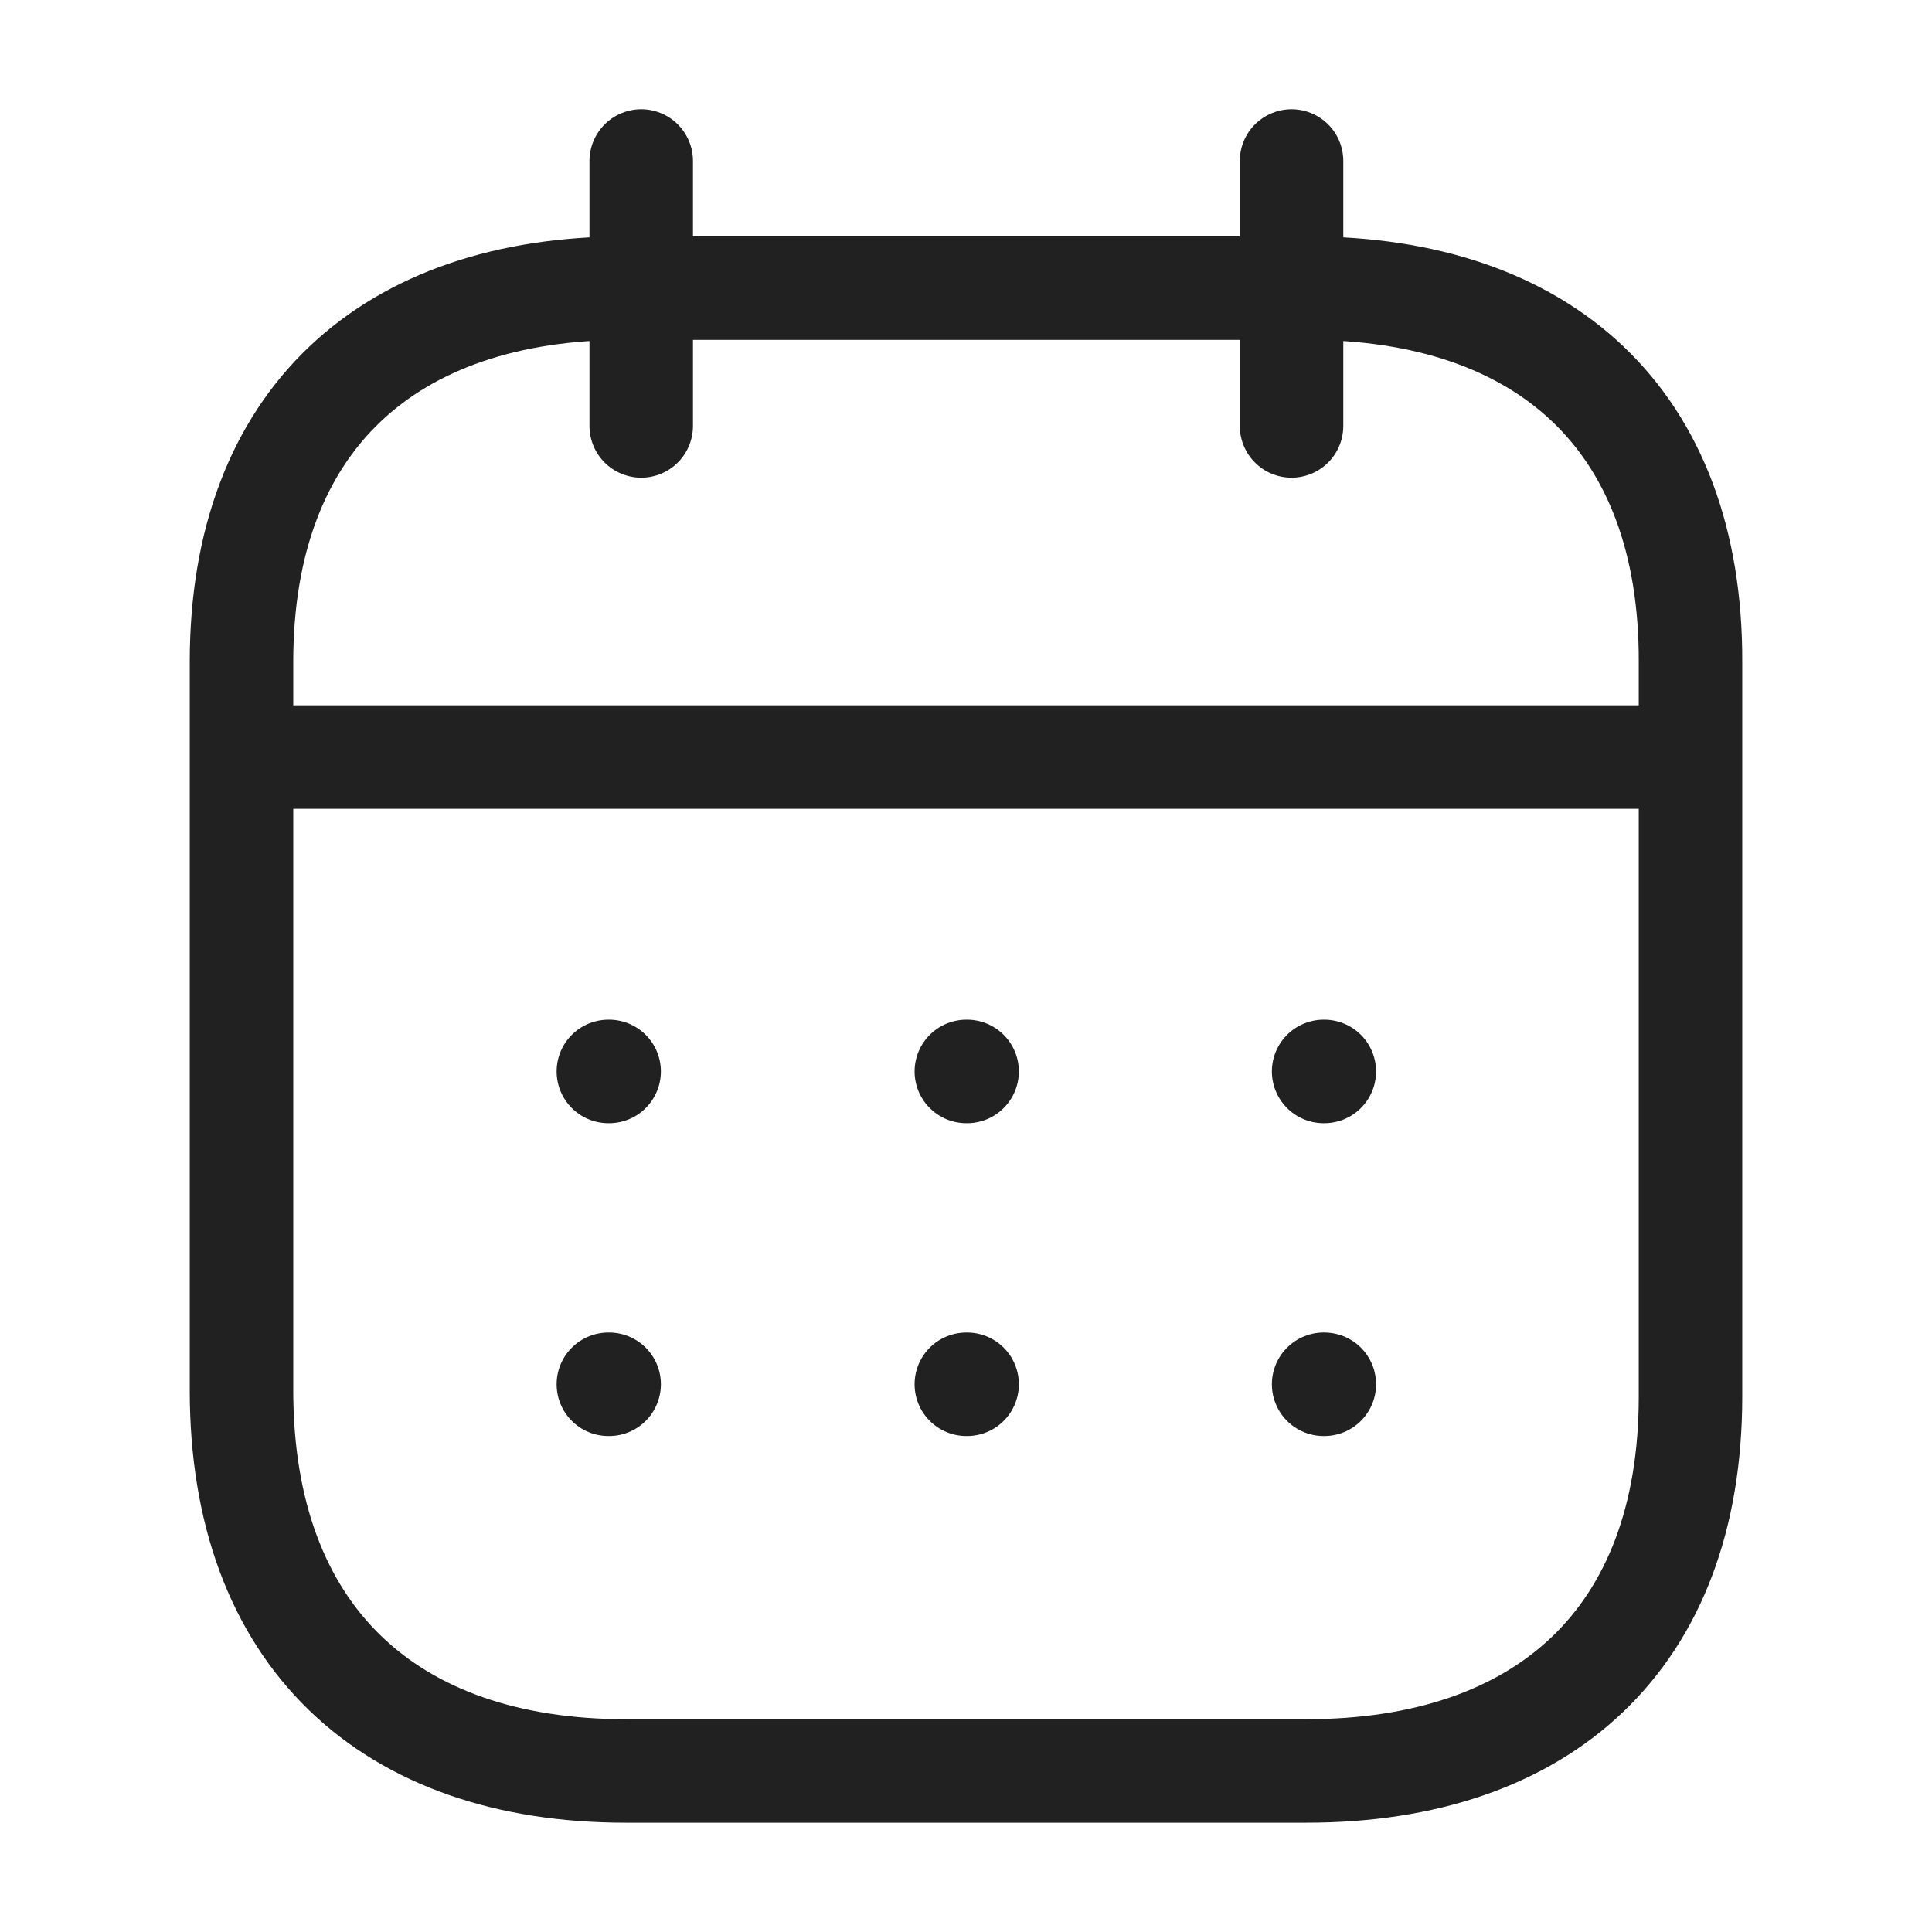 <svg width="28" height="28" viewBox="0 0 28 28" fill="none" xmlns="http://www.w3.org/2000/svg">
<path d="M3.608 10.972H24.403" stroke="#212121" stroke-width="1.5" stroke-linecap="round" stroke-linejoin="round"/>
<path d="M19.183 15.528H19.193" stroke="#212121" stroke-width="1.5" stroke-linecap="round" stroke-linejoin="round"/>
<path d="M14.005 15.528H14.016" stroke="#212121" stroke-width="1.5" stroke-linecap="round" stroke-linejoin="round"/>
<path d="M8.817 15.528H8.828" stroke="#212121" stroke-width="1.5" stroke-linecap="round" stroke-linejoin="round"/>
<path d="M19.183 20.062H19.193" stroke="#212121" stroke-width="1.5" stroke-linecap="round" stroke-linejoin="round"/>
<path d="M14.005 20.062H14.016" stroke="#212121" stroke-width="1.5" stroke-linecap="round" stroke-linejoin="round"/>
<path d="M8.817 20.062H8.828" stroke="#212121" stroke-width="1.5" stroke-linecap="round" stroke-linejoin="round"/>
<path d="M18.718 2.333V6.173" stroke="#212121" stroke-width="1.5" stroke-linecap="round" stroke-linejoin="round"/>
<path d="M9.293 2.333V6.173" stroke="#212121" stroke-width="1.5" stroke-linecap="round" stroke-linejoin="round"/>
<path fill-rule="evenodd" clip-rule="evenodd" d="M18.945 4.176H9.066C5.64 4.176 3.5 6.084 3.5 9.592V20.15C3.5 23.714 5.64 25.666 9.066 25.666H18.934C22.371 25.666 24.5 23.747 24.5 20.239V9.592C24.511 6.084 22.382 4.176 18.945 4.176Z" stroke="#212121" stroke-width="1.5" stroke-linecap="round" stroke-linejoin="round"/>
</svg>
